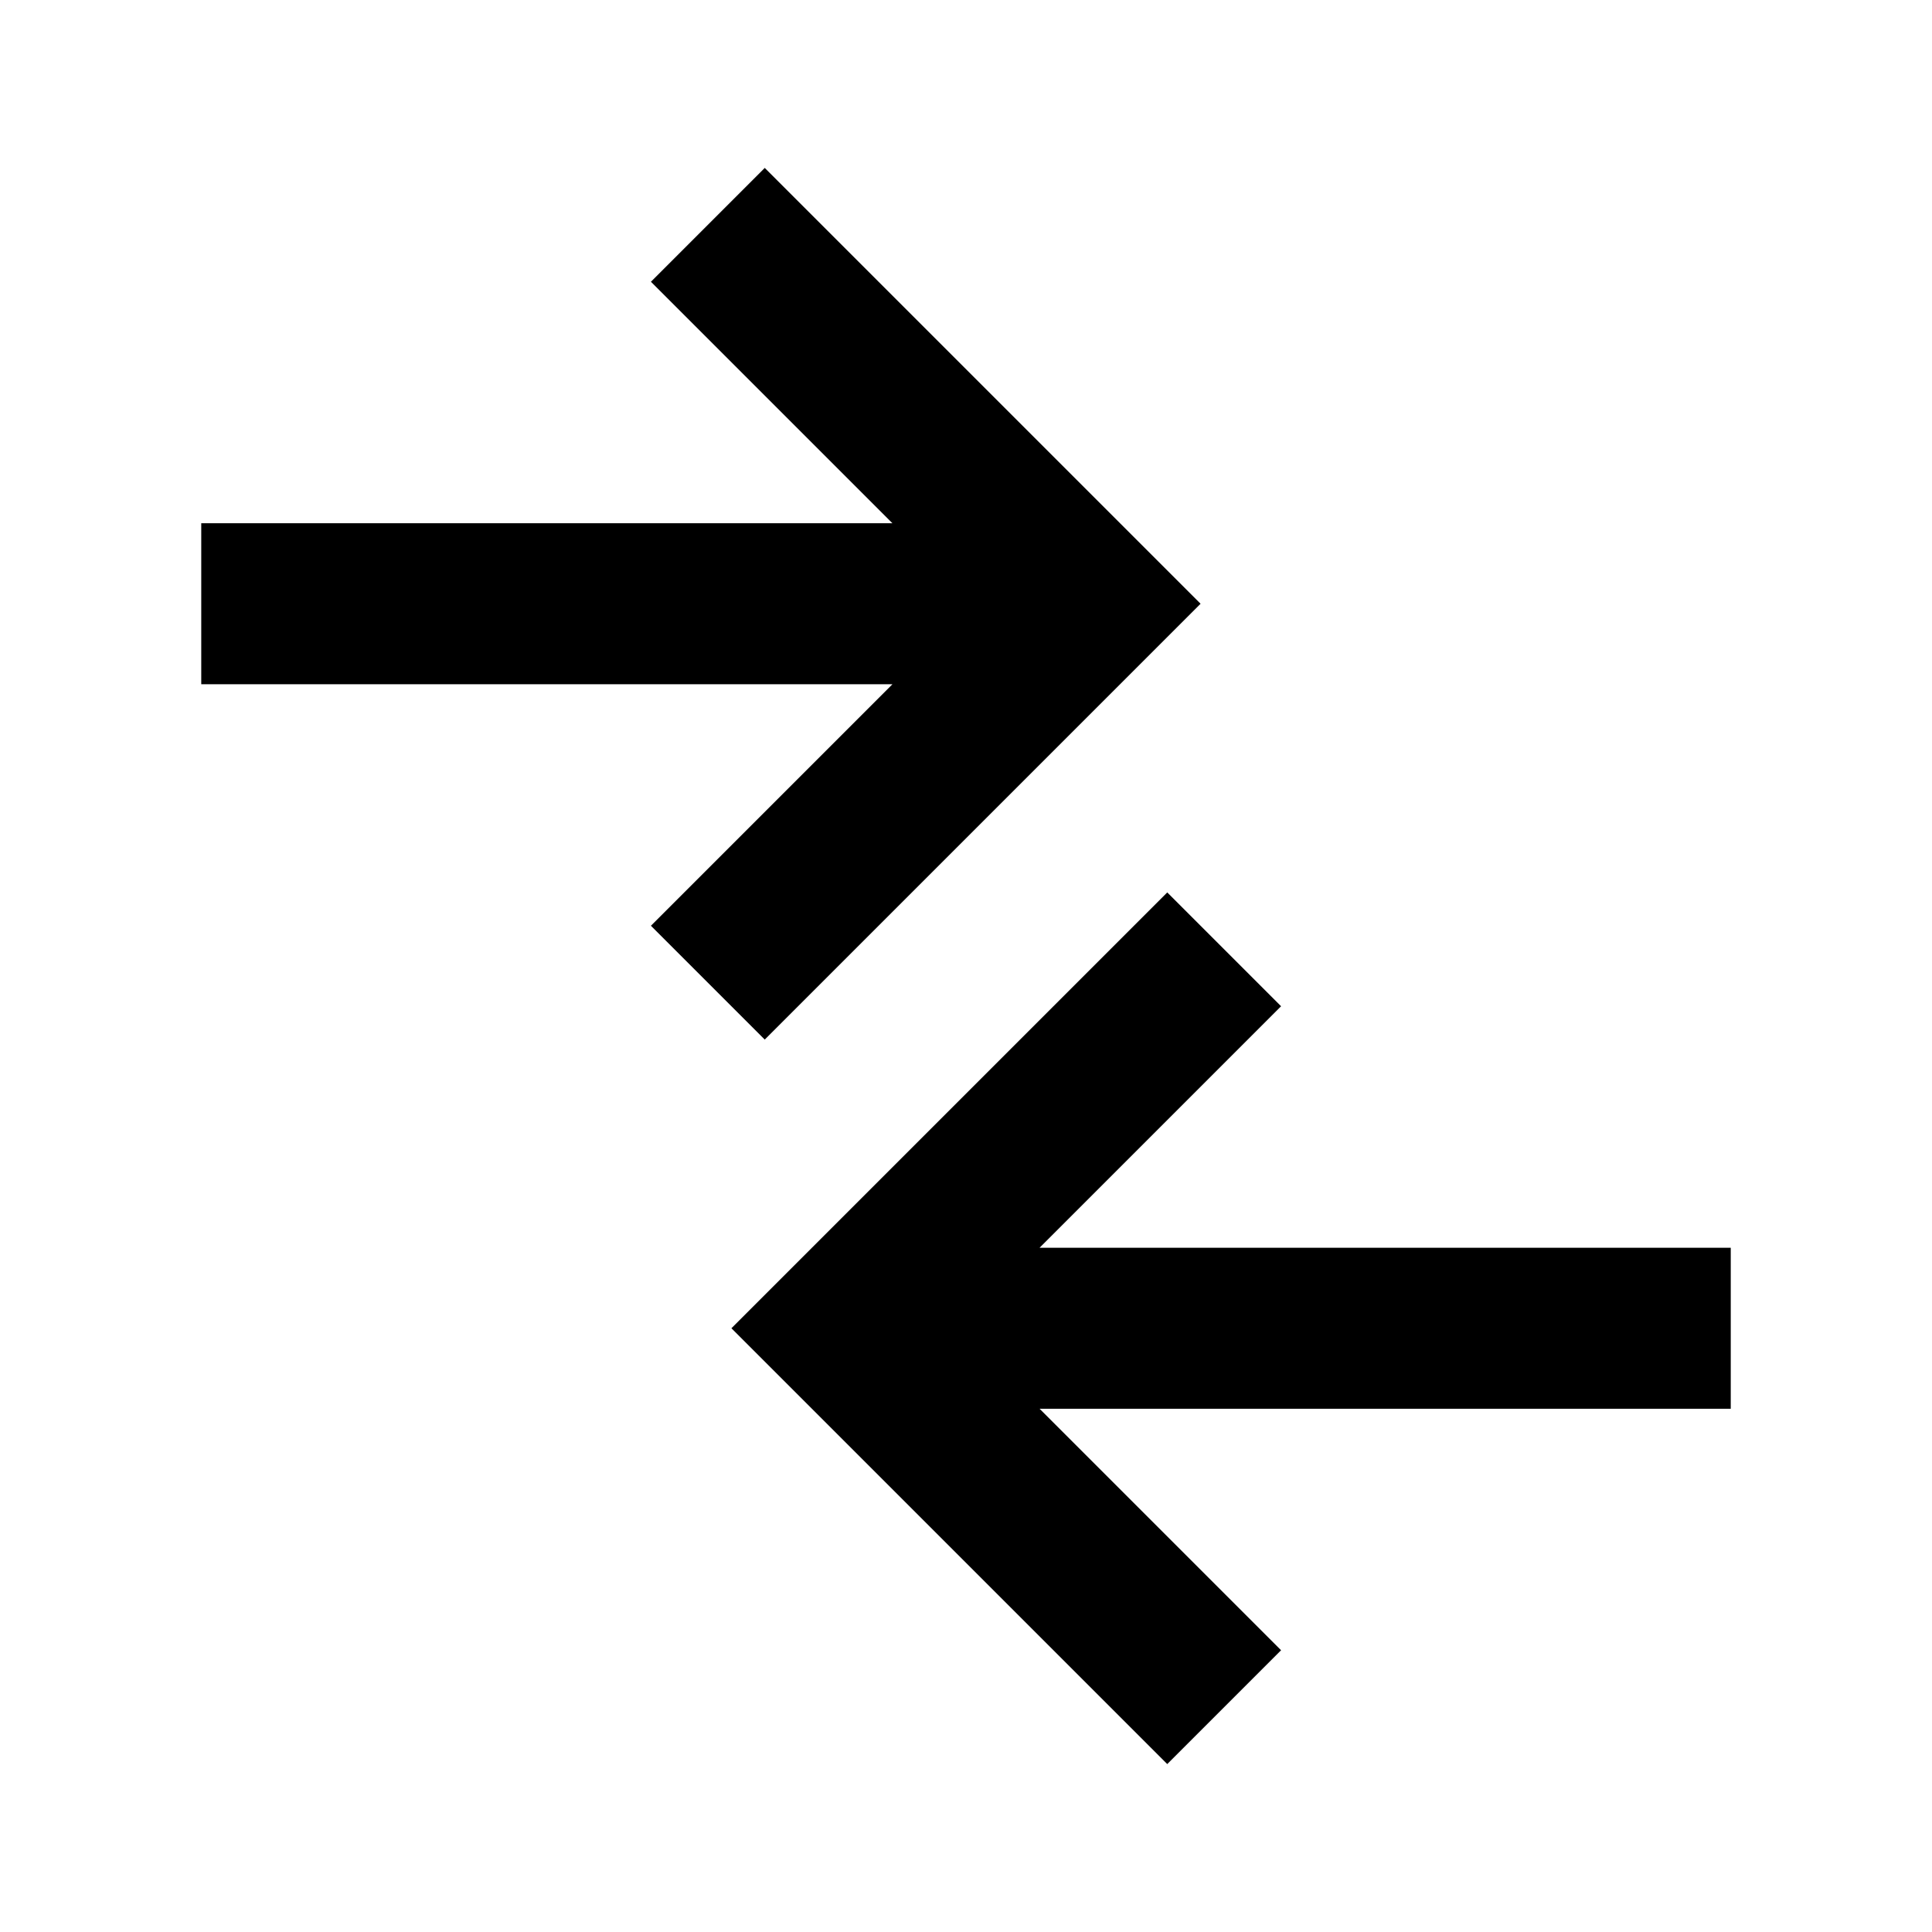 <svg width="24" height="24" viewBox="0 0 24 24" fill="none" xmlns="http://www.w3.org/2000/svg">
<path d="M21.5 17.5L12.914 17.5L15.914 20.5L14.5 21.914L9.086 16.5L14.5 11.086L15.914 12.5L12.914 15.5L21.5 15.5L21.5 17.5ZM14.914 7.5L9.5 12.914L8.086 11.5L11.086 8.5L2.5 8.5L2.5 6.5L11.086 6.5L8.086 3.5L9.5 2.086L14.914 7.5Z" fill="black"/>
</svg>
